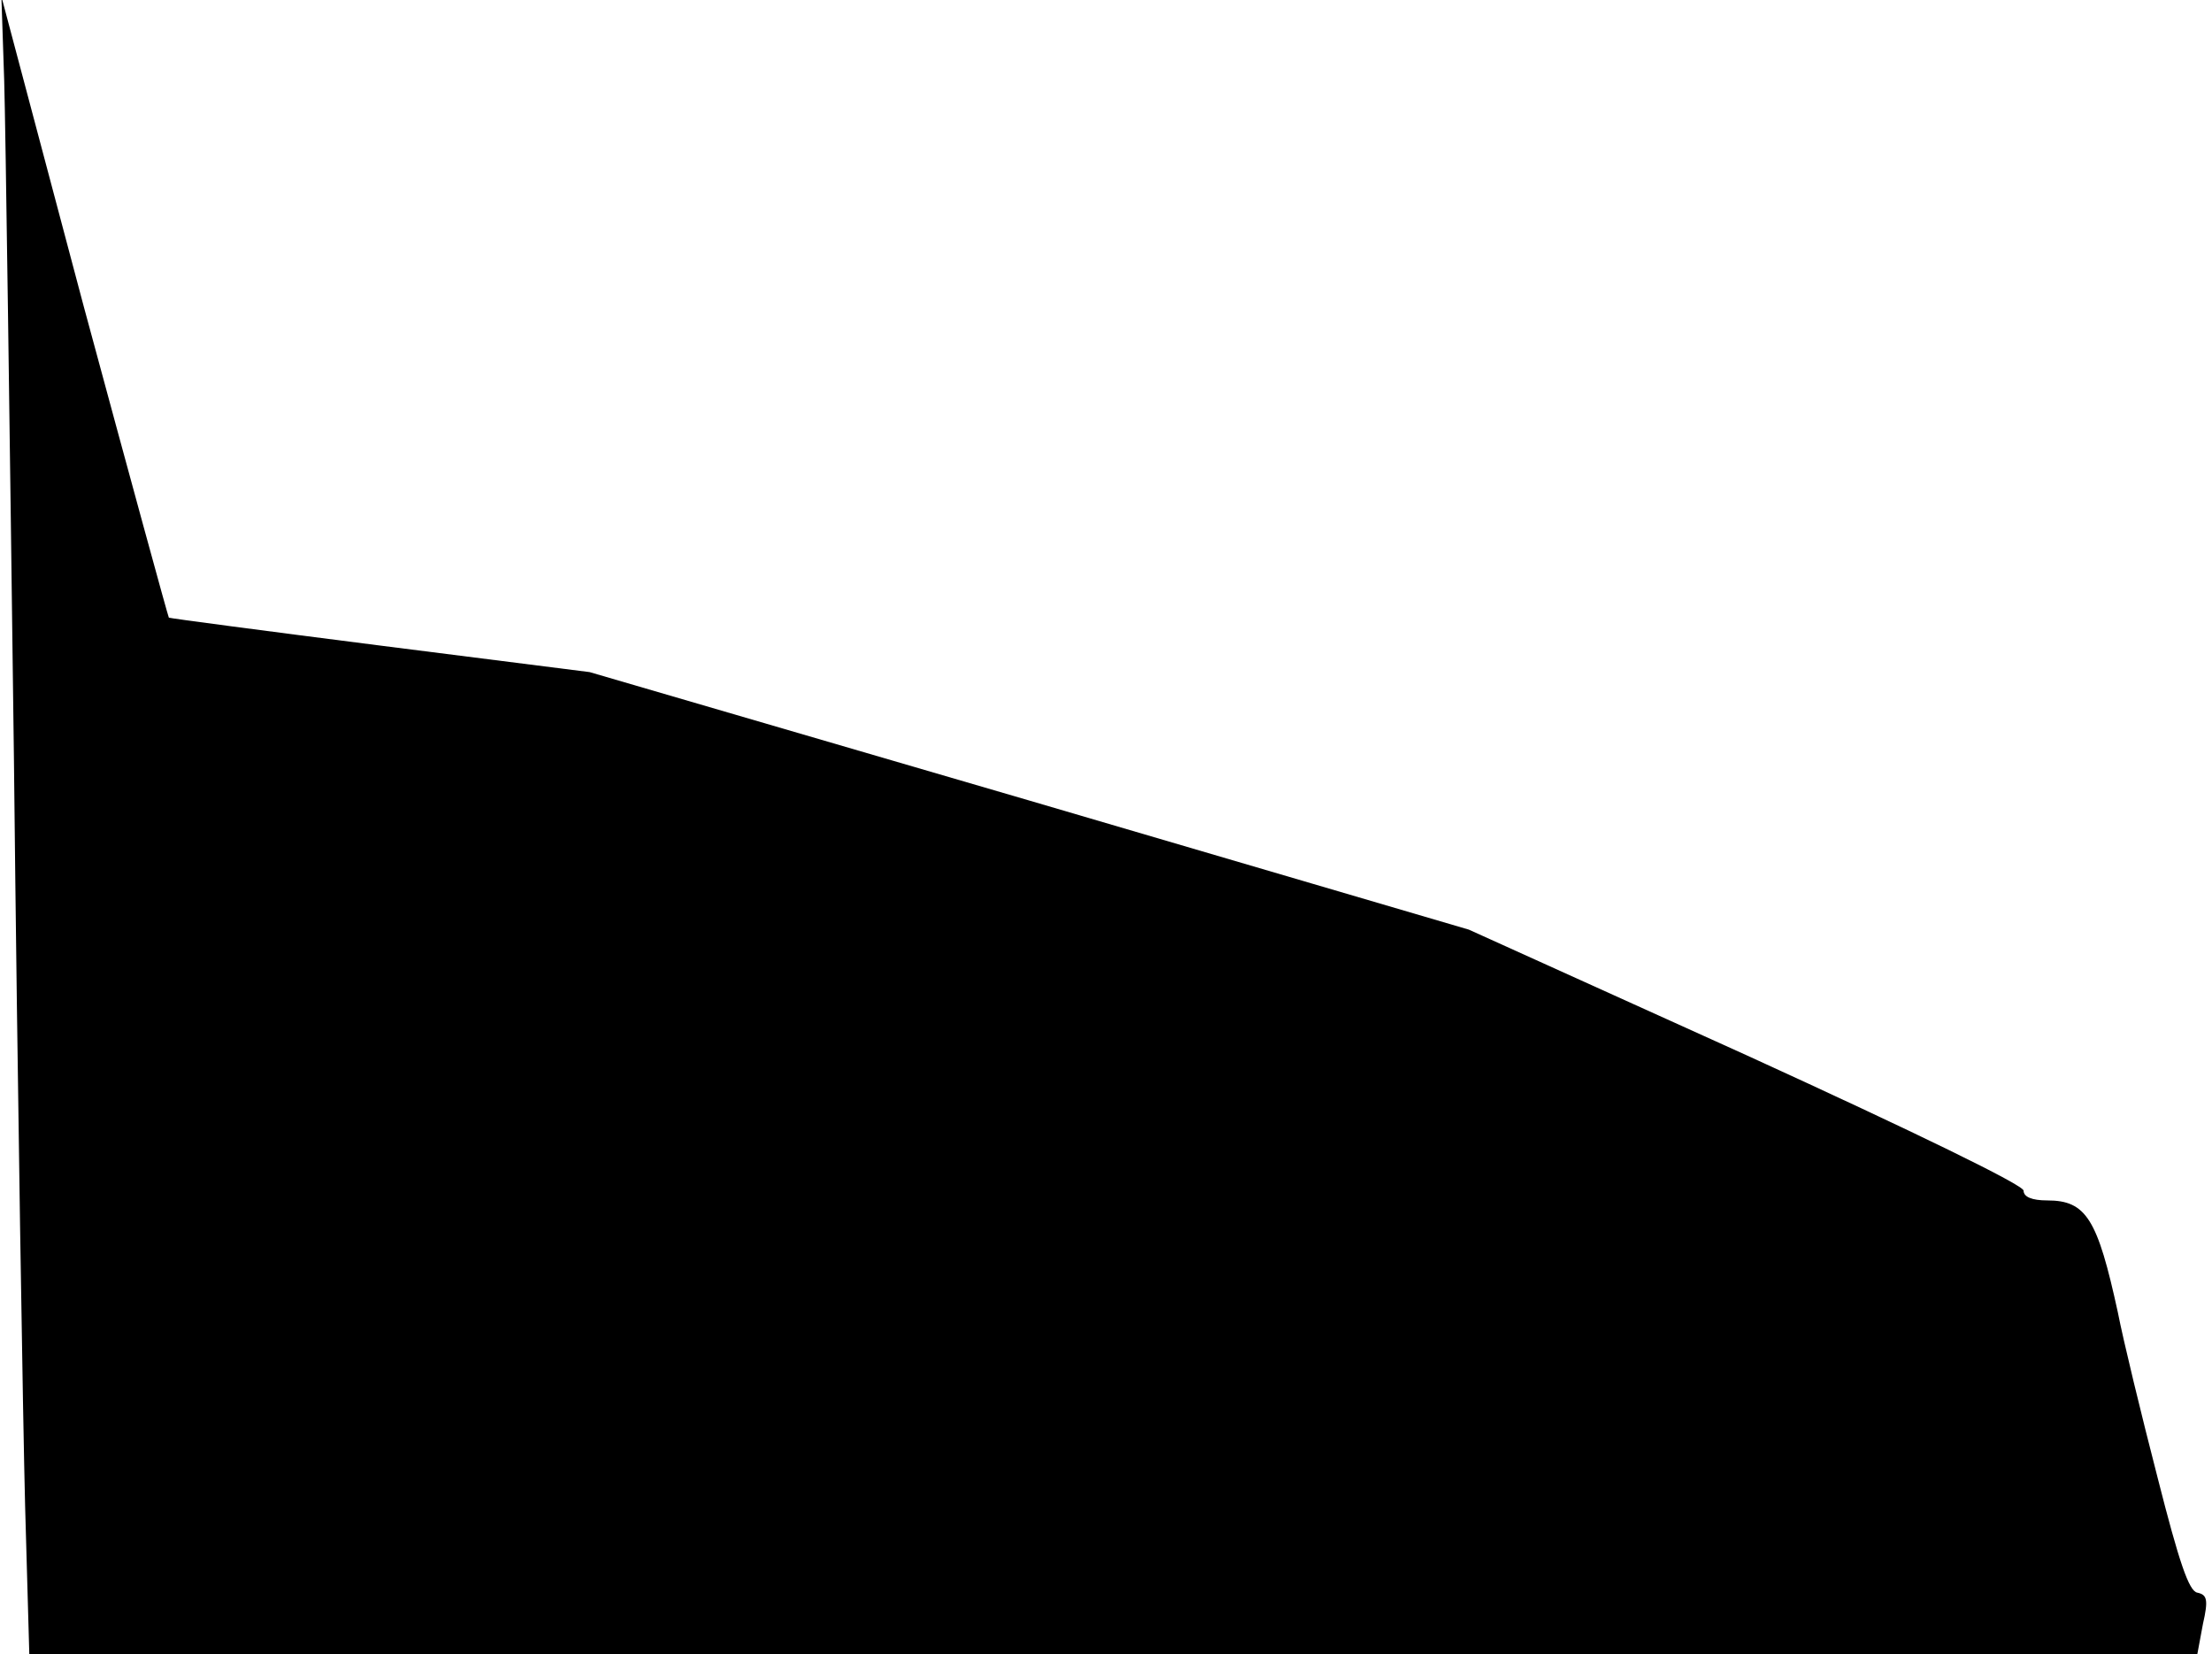 <?xml version="1.0" standalone="no"?>
<!DOCTYPE svg PUBLIC "-//W3C//DTD SVG 20010904//EN"
 "http://www.w3.org/TR/2001/REC-SVG-20010904/DTD/svg10.dtd">
<svg version="1.0" xmlns="http://www.w3.org/2000/svg"
 width="317pt" height="237pt" viewBox="0 0 317 237"
 preserveAspectRatio="xMidYMid meet">
<g transform="translate(0,237) scale(0.1,-0.1)"
fill="#000000" stroke="none">
<path fill="#000000" stroke="none" d="M6 2255 c2 -66 8 -505 14 -975 5 -470
13 -951 16 -1068 l6 -212 1554 0 1553 0 8 43 c8 35 6 42 -8 45 -12 2 -26 43
-57 165 -23 89 -49 196 -57 237 -29 133 -45 160 -101 160 -22 0 -34 5 -34 14
0 8 -154 83 -397 194 l-398 180 -630 185 -630 184 -300 38 c-165 21 -301 39
-303 40 -1 1 -56 202 -122 446 l-118 444 4 -120z"/>
</g>
</svg>
